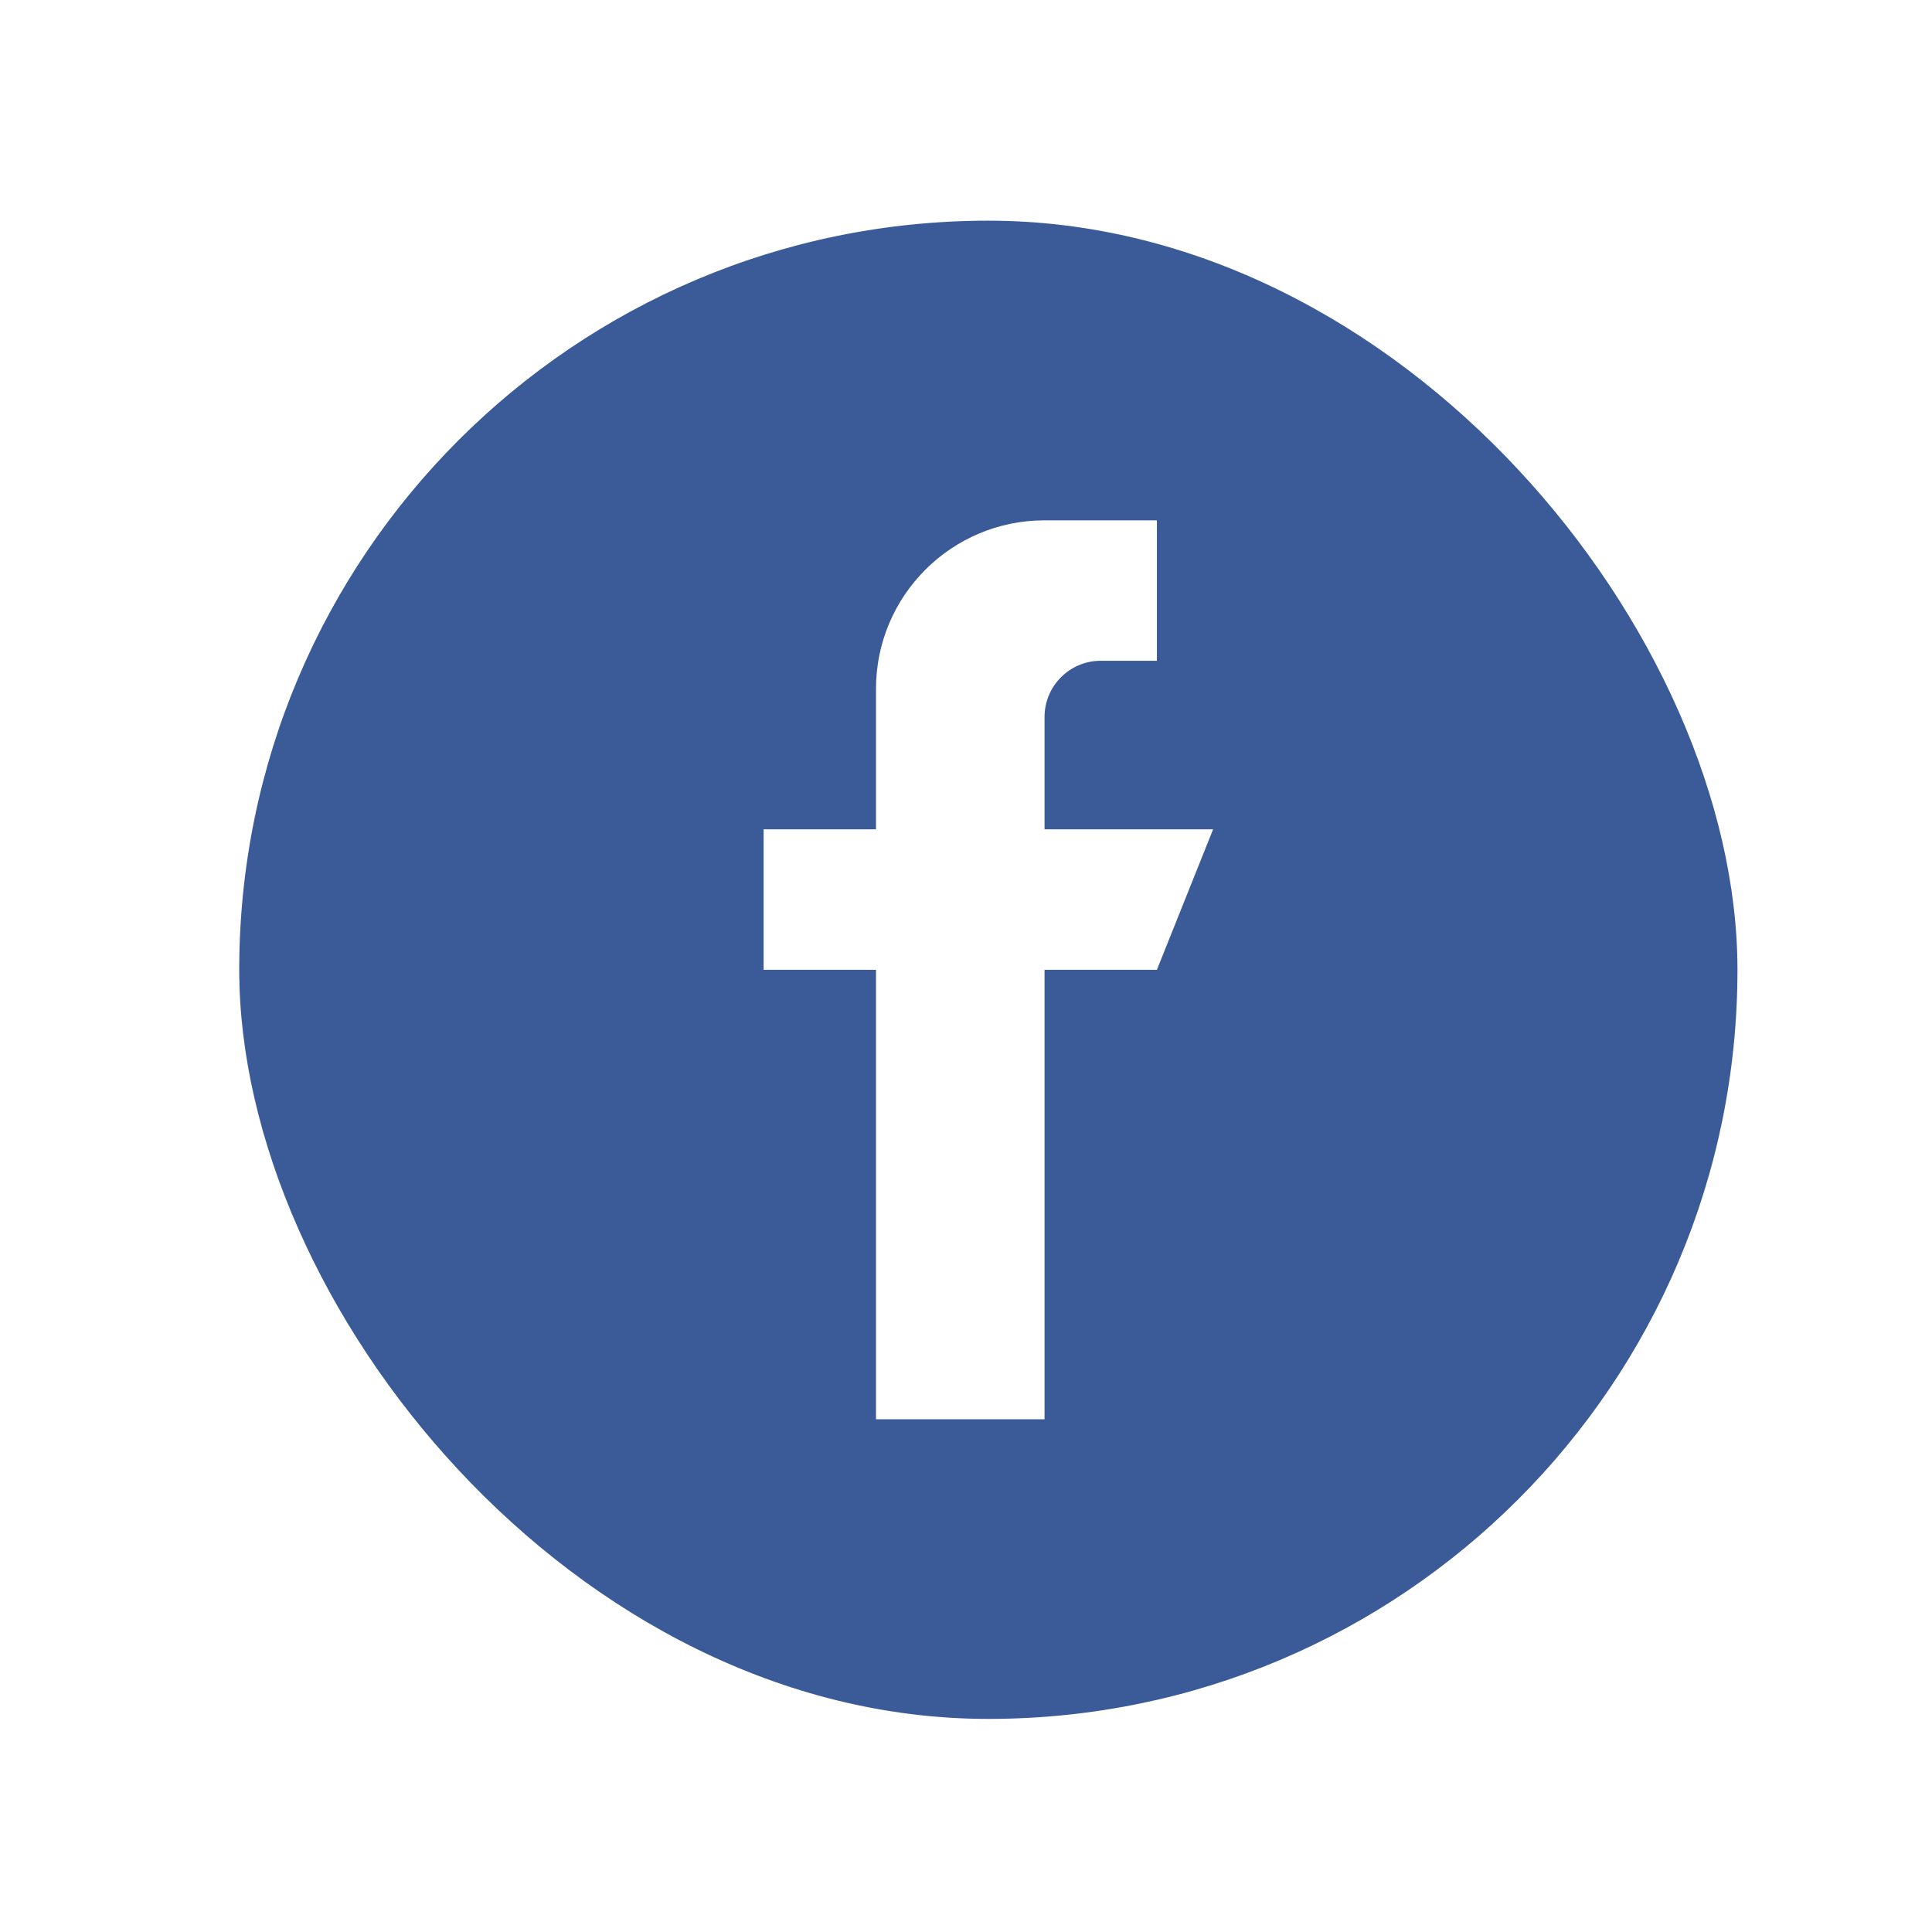 <?xml version="1.0" encoding="UTF-8"?>
<svg width="58px" height="58px" viewBox="0 0 58 58" version="1.1" xmlns="http://www.w3.org/2000/svg" xmlns:xlink="http://www.w3.org/1999/xlink">
    <title>Group 3</title>
    <defs>
        <filter x="-14.4%" y="-14.4%" width="128.9%" height="128.9%" filterUnits="objectBoundingBox" id="filter-1">
            <feOffset dx="0" dy="0" in="SourceAlpha" result="shadowOffsetOuter1"></feOffset>
            <feGaussianBlur stdDeviation="1.5" in="shadowOffsetOuter1" result="shadowBlurOuter1"></feGaussianBlur>
            <feColorMatrix values="0 0 0 0 0   0 0 0 0 0   0 0 0 0 0  0 0 0 0.104 0" type="matrix" in="shadowBlurOuter1" result="shadowMatrixOuter1"></feColorMatrix>
            <feMerge>
                <feMergeNode in="shadowMatrixOuter1"></feMergeNode>
                <feMergeNode in="SourceGraphic"></feMergeNode>
            </feMerge>
        </filter>
    </defs>
    <g id="Welcome" stroke="none" stroke-width="1" fill="none" fill-rule="evenodd">
        <g id="Benchmark-login-1" transform="translate(-642, -249)">
            <g id="Group-11" transform="translate(519.496, 87.707)">
                <g id="Group-10" transform="translate(0, 123.69)">
                    <g id="Group" transform="translate(54.723, 44.228)">
                        <g id="Group-3" filter="url(#filter-1)" transform="translate(74.963, 0)">
                            <rect id="Rectangle-Copy-2" fill="#3A5A98" x="0" y="0" width="44.978" height="44.978" rx="22.489"></rect>
                            <path d="M24.176,18.272 L24.176,14.899 C24.176,13.968 24.931,13.212 25.862,13.212 L27.549,13.212 L27.549,8.996 L24.176,8.996 C21.381,8.996 19.116,11.261 19.116,14.056 L19.116,18.272 L15.742,18.272 L15.742,22.489 L19.116,22.489 L19.116,35.982 L24.176,35.982 L24.176,22.489 L27.549,22.489 L29.236,18.272 L24.176,18.272 Z" id="Path" fill="#FFFFFF" fill-rule="nonzero"></path>
                        </g>
                    </g>
                </g>
            </g>
        </g>
    </g>
</svg>